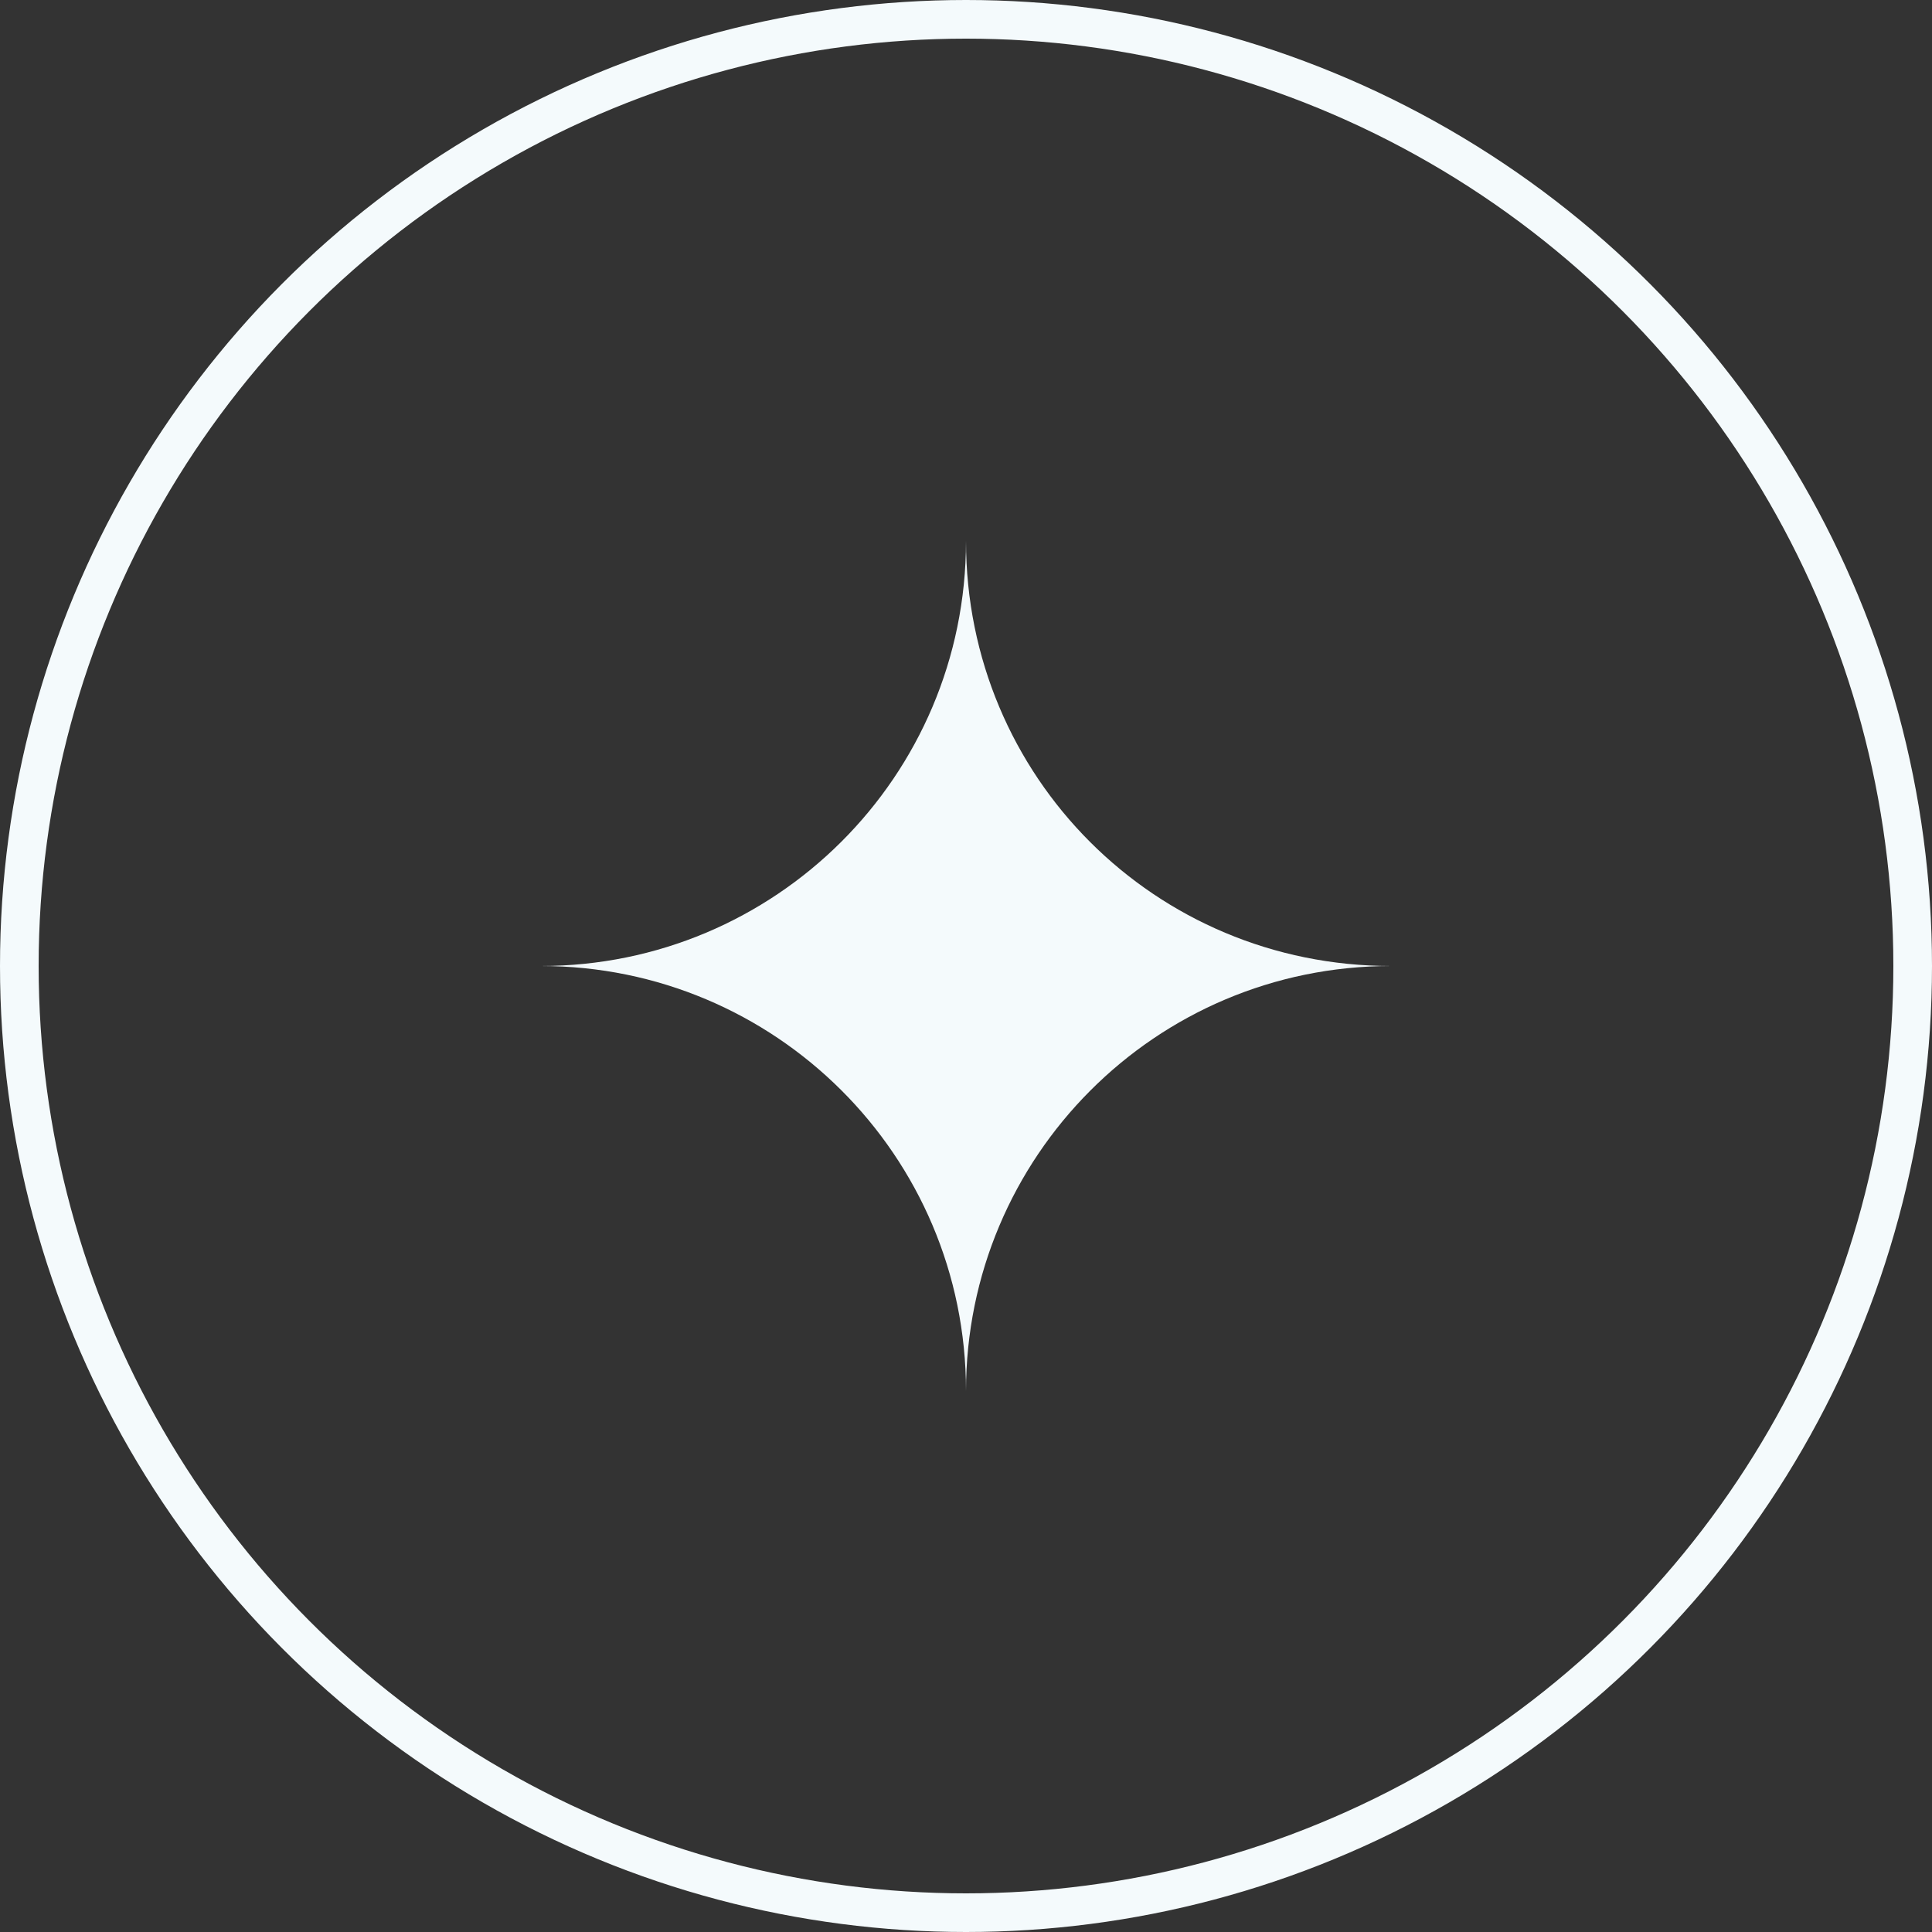 <svg width="50" height="50" viewBox="0 0 50 50" fill="none" xmlns="http://www.w3.org/2000/svg">
<rect x="0" y="0" width="50" height="50" fill="#333333" stroke="none"/>
<g clip-path="url(#clip0_1155_2)">
<path d="M25 14C25 20.105 29.895 25 36 25C29.895 25 25 29.95 25 36C25 29.895 20.05 25 14 25C20.05 25 25 20.105 25 14Z" fill="#F4FAFC"/>
<circle cx="25" cy="25" r="24.5" stroke="#F4FAFC"/>
</g>
<defs>
<clipPath id="clip0_1155_2">
<rect width="50" height="50" fill="white"/>
</clipPath>
</defs>
</svg>
